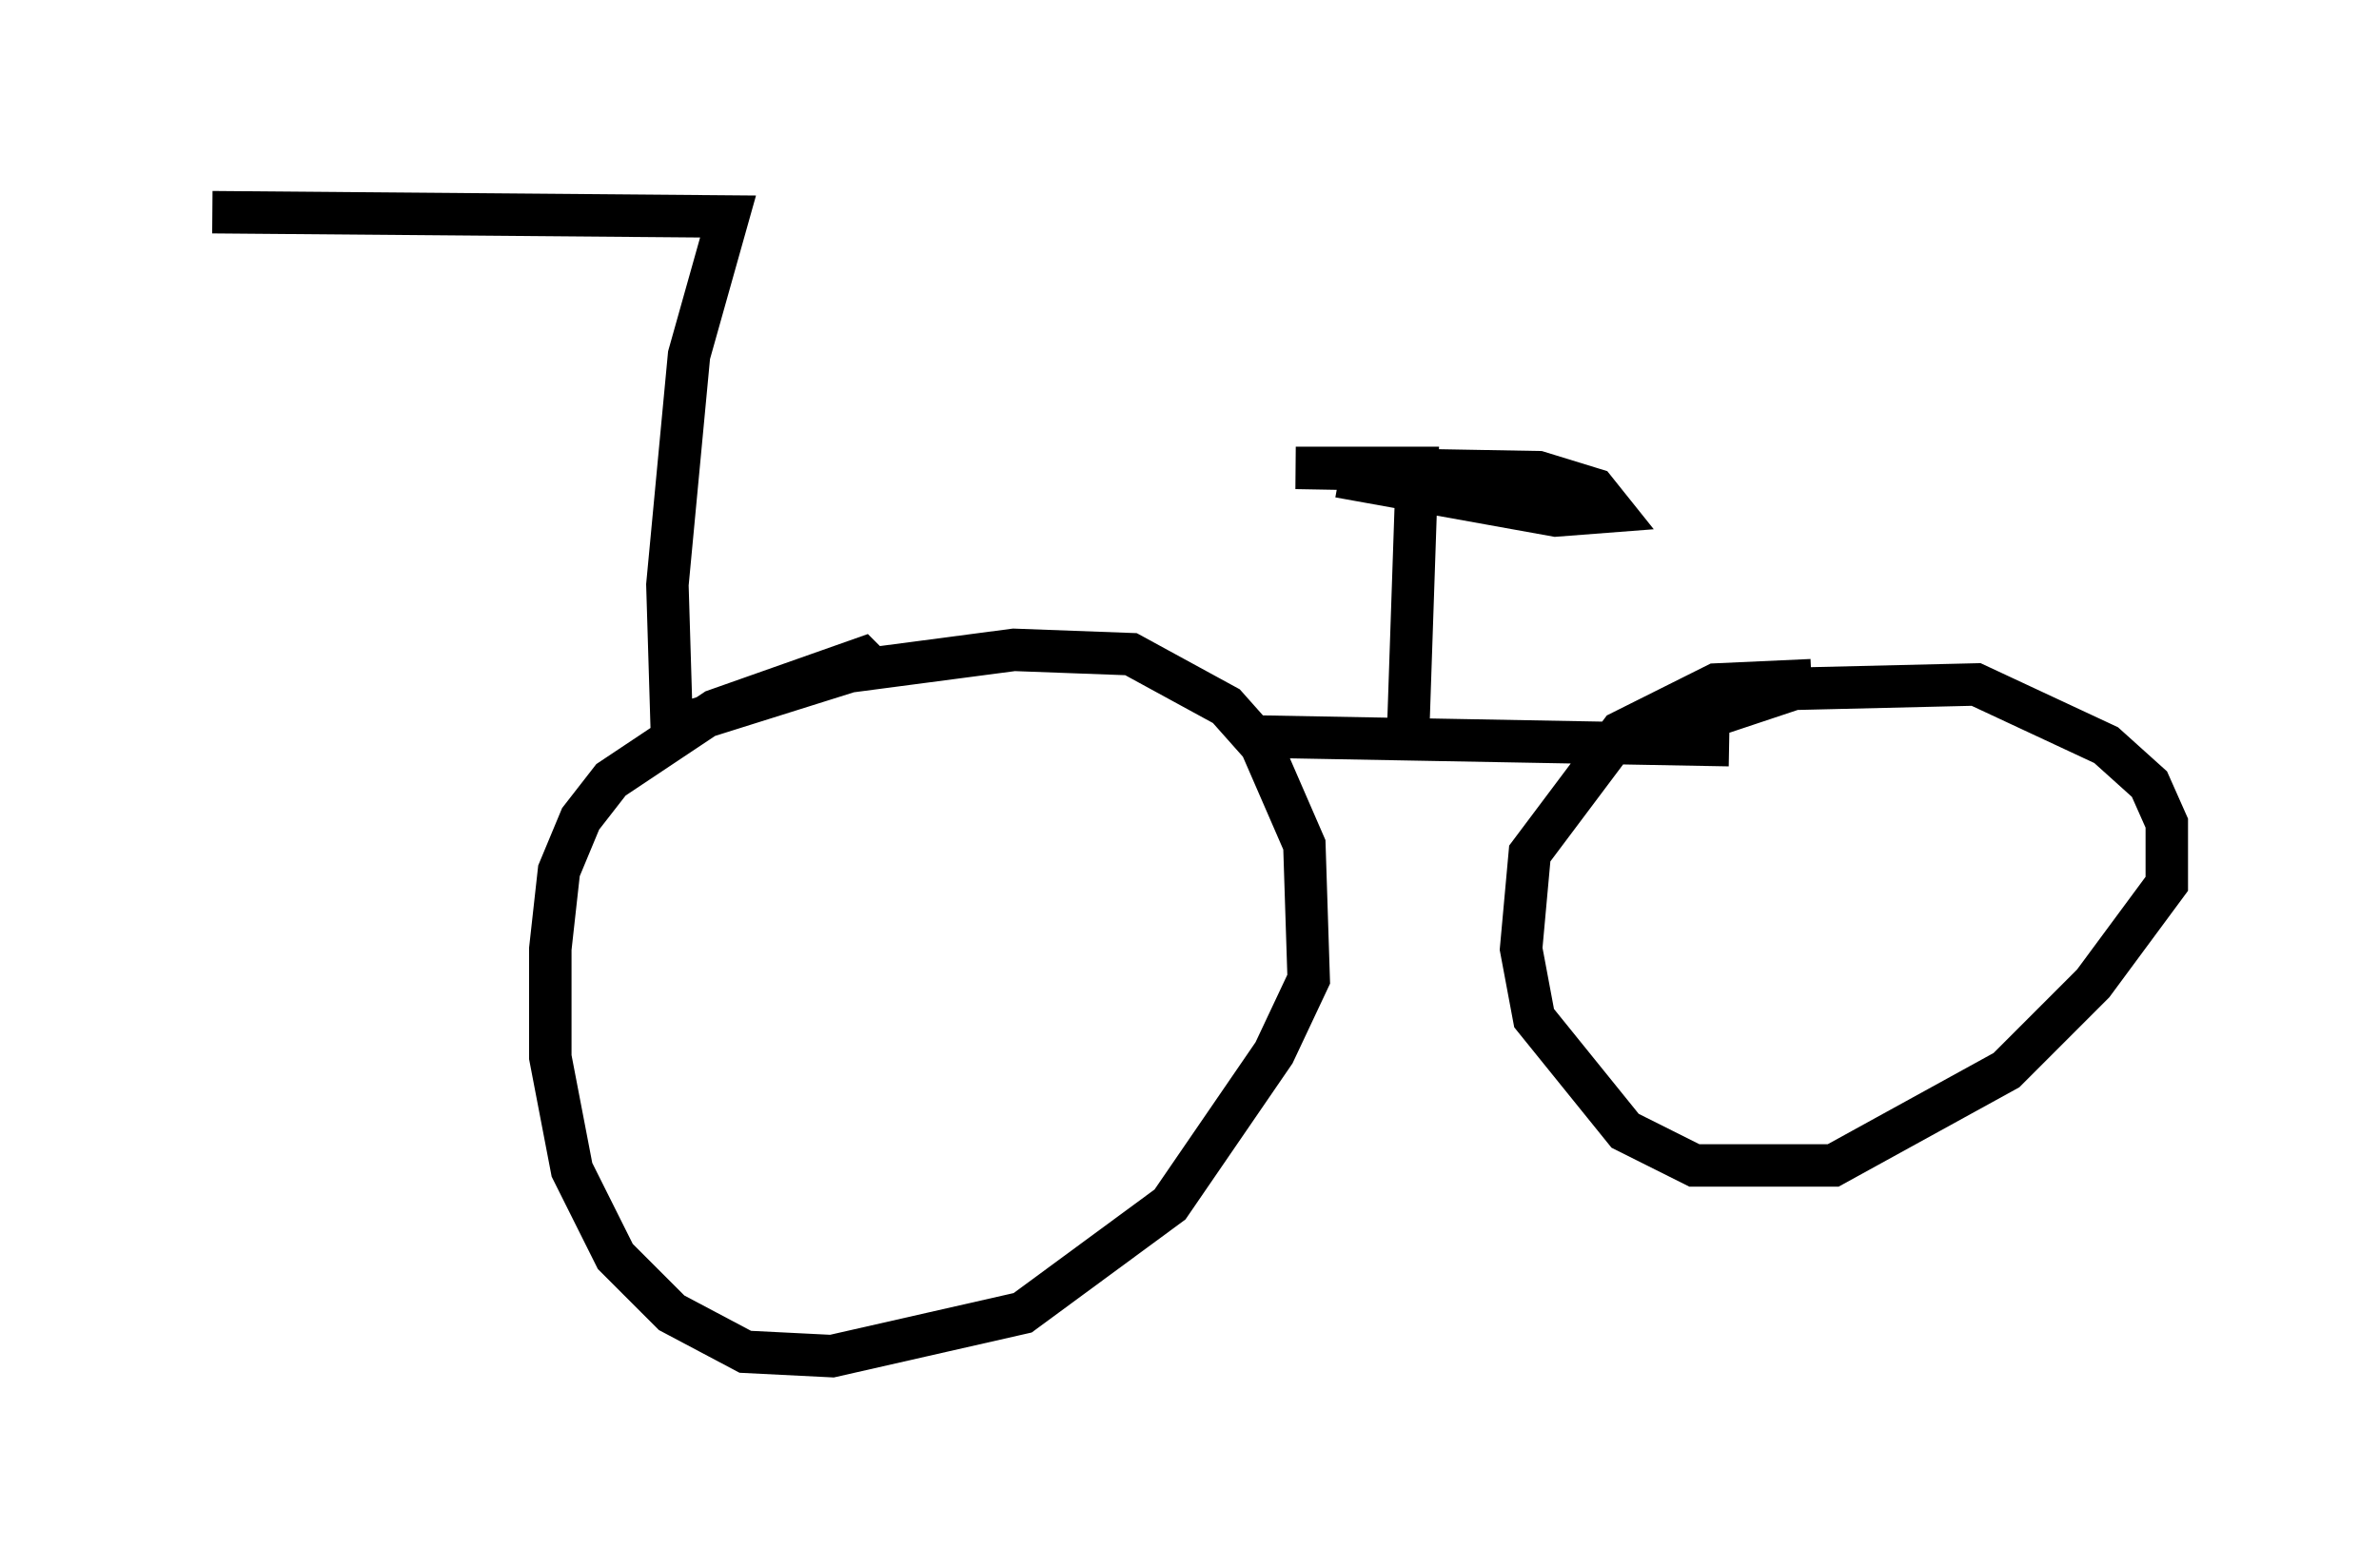 <?xml version="1.0" encoding="utf-8" ?>
<svg baseProfile="full" height="36.95" version="1.1" width="56.04" xmlns="http://www.w3.org/2000/svg" xmlns:ev="http://www.w3.org/2001/xml-events" xmlns:xlink="http://www.w3.org/1999/xlink"><defs /><rect fill="white" height="36.95" width="56.04" x="0" y="0" /><path d="M15.515, 17.556 m0.919, -0.613 l3.573, -1.123 3.879, -0.51 l2.756, 0.102 2.246, 1.225 l0.817, 0.919 1.021, 2.348 l0.102, 3.165 -0.817, 1.735 l-2.45, 3.573 -3.471, 2.552 l-4.492, 1.021 -2.042, -0.102 l-1.735, -0.919 -1.327, -1.327 l-1.021, -2.042 -0.51, -2.654 l0.0, -2.552 0.204, -1.838 l0.51, -1.225 0.715, -0.919 l2.45, -1.633 3.471, -1.225 l0.306, 0.306 m18.579, 1.429 l3.063, -1.021 4.288, -0.102 l3.063, 1.429 1.021, 0.919 l0.408, 0.919 0.0, 1.429 l-1.735, 2.348 -2.042, 2.042 l-4.083, 2.246 -3.267, 0.0 l-1.633, -0.817 -2.144, -2.654 l-0.306, -1.633 0.204, -2.246 l2.144, -2.858 2.246, -1.123 l2.246, -0.102 m-13.067, 1.327 l11.127, 0.204 m-7.554, -0.51 l0.204, -6.023 -2.858, 0.0 l5.717, 0.102 1.327, 0.408 l0.408, 0.51 -1.327, 0.102 l-5.104, -0.919 m-15.721, 5.921 l-0.102, -3.369 0.51, -5.41 l0.919, -3.267 -12.148, -0.102 " fill="none" stroke="black" stroke-width="1" /></svg>